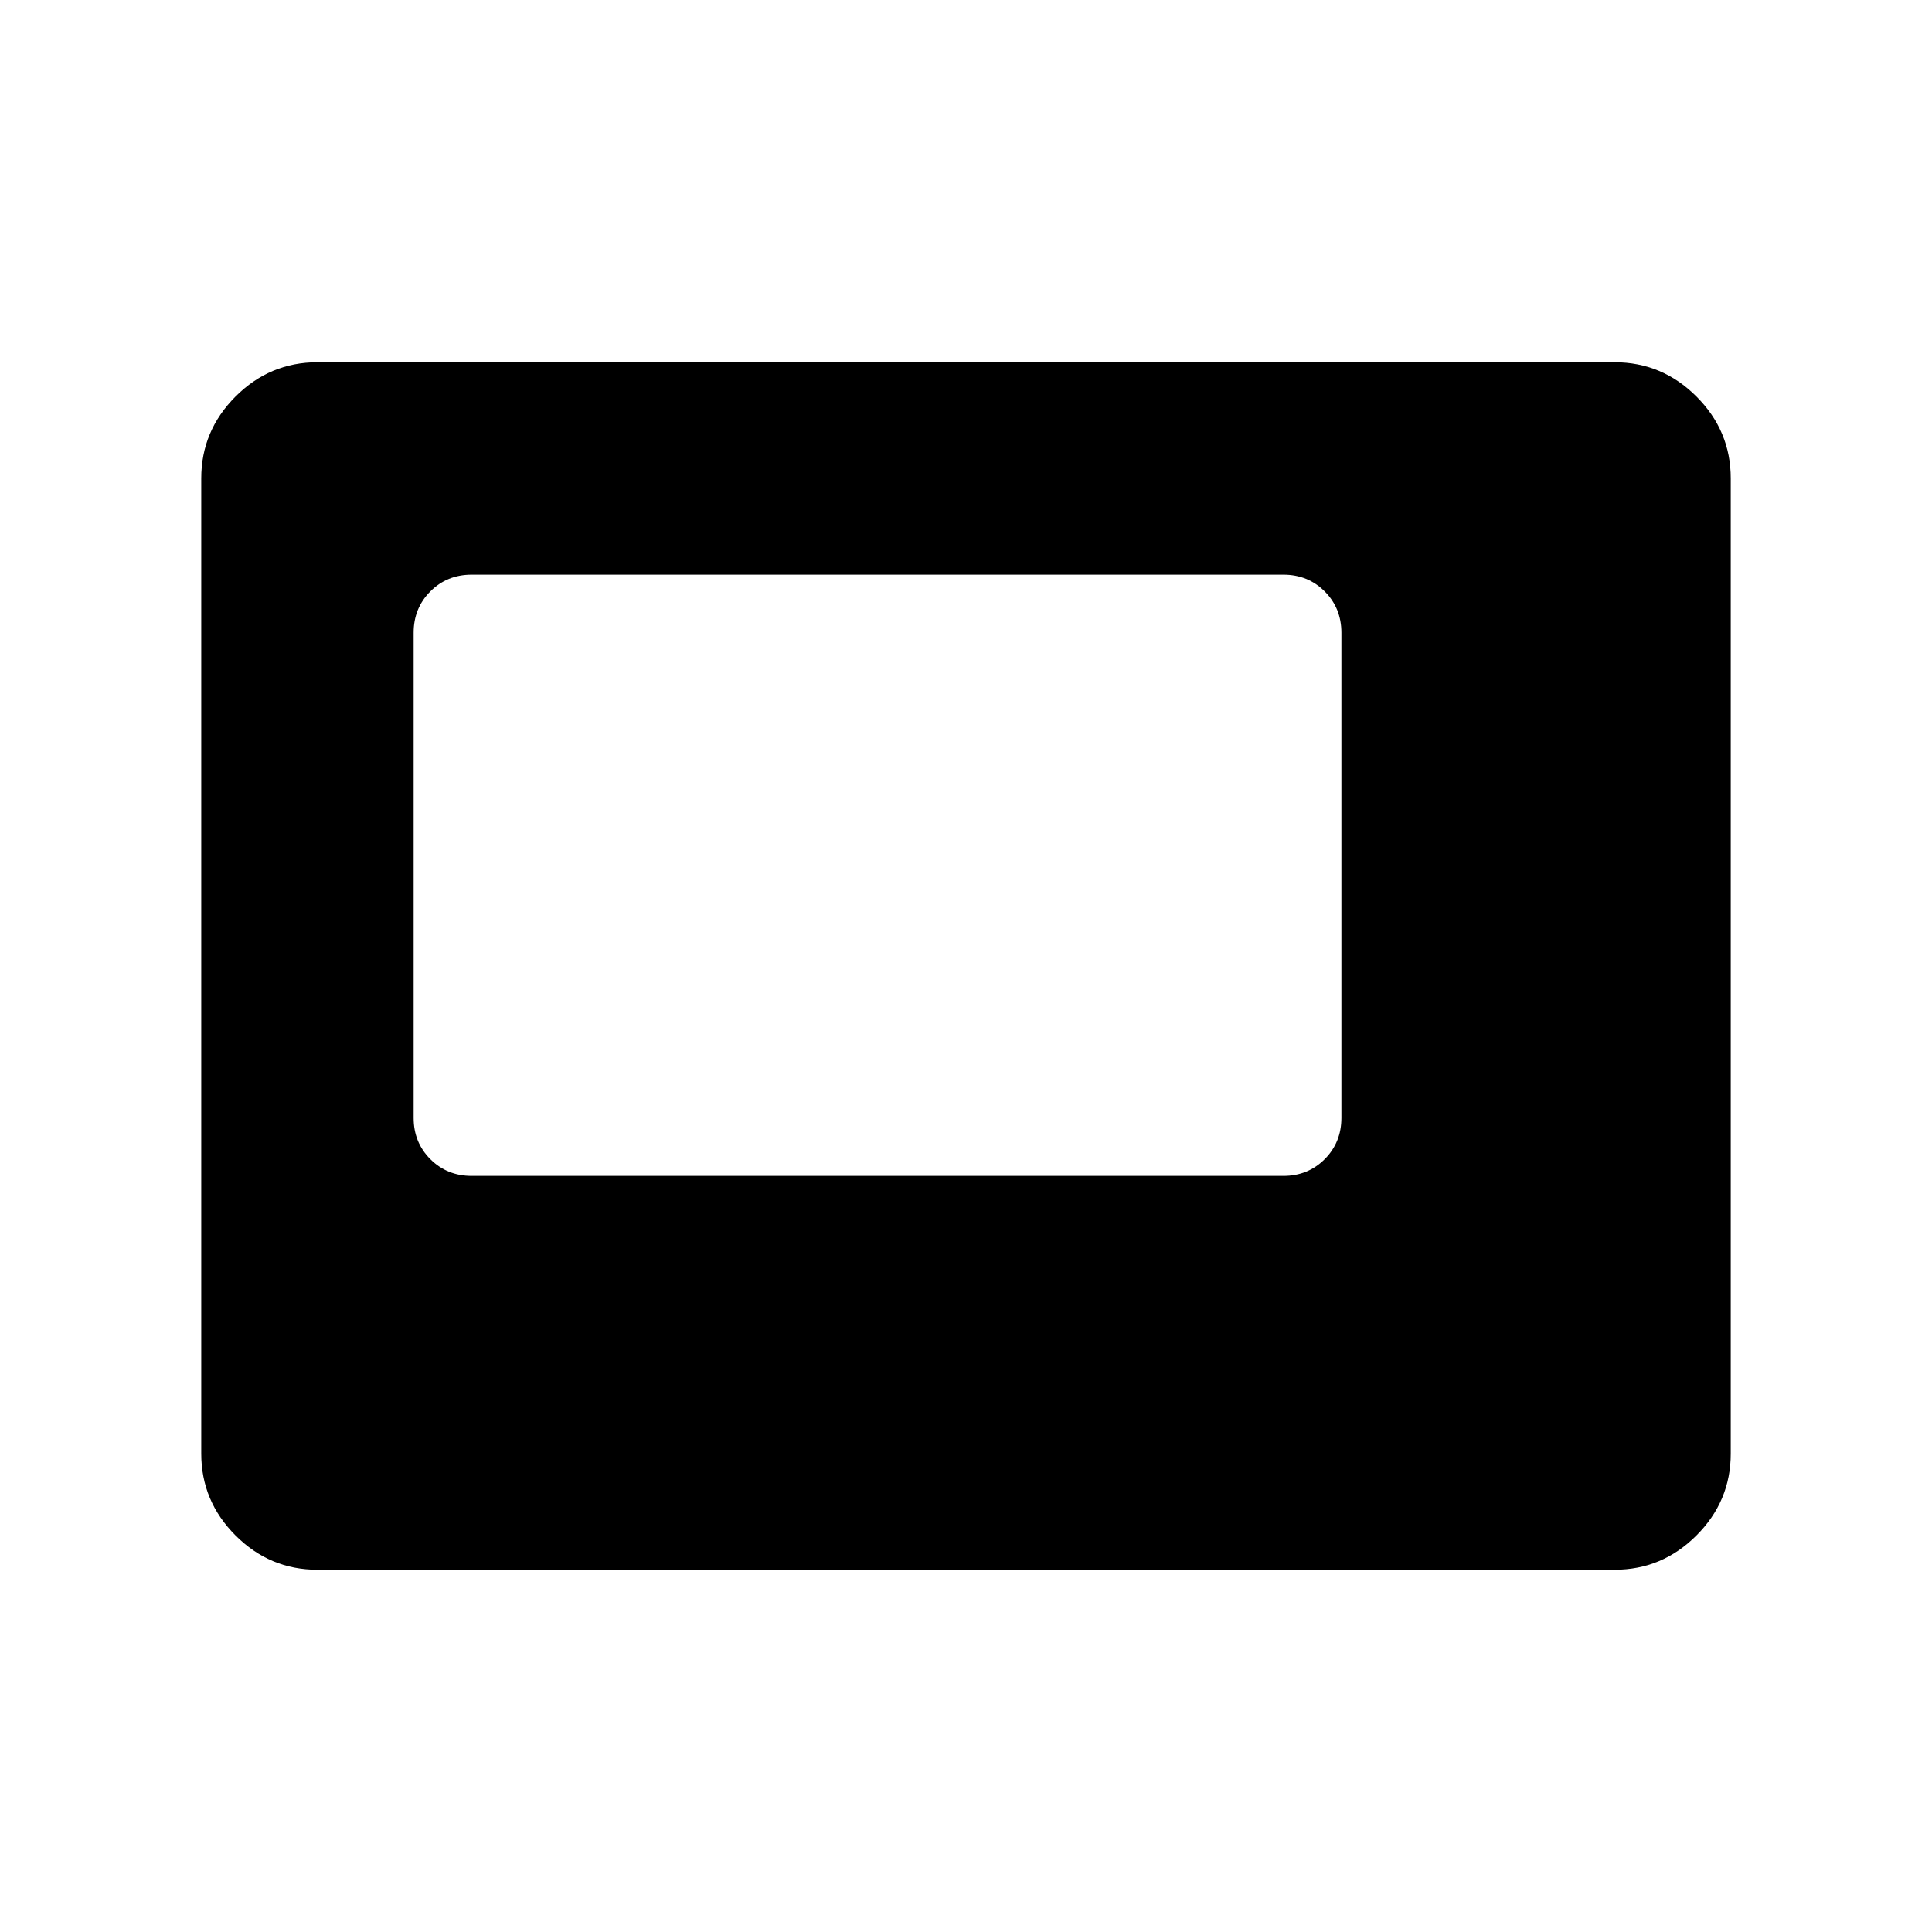 <svg xmlns="http://www.w3.org/2000/svg" width="48" height="48" viewBox="0 -960 960 960"><path d="M234.385-375.693h403.307q12.23 0 20.538-8.308 8.308-8.307 8.308-20.538v-241.076q0-12.23-8.308-20.538t-20.538-8.308H234.385q-12.23 0-20.538 8.308t-8.308 20.538v241.076q0 12.231 8.308 20.538 8.308 8.308 20.538 8.308Zm-76.691 195.692q-23.616 0-40.654-17.039-17.039-17.038-17.039-40.654v-484.612q0-23.616 17.039-40.654 17.038-17.039 40.654-17.039h644.612q23.616 0 40.654 17.039 17.039 17.038 17.039 40.654v484.612q0 23.616-17.039 40.654-17.038 17.039-40.654 17.039H157.694Z"/></svg>